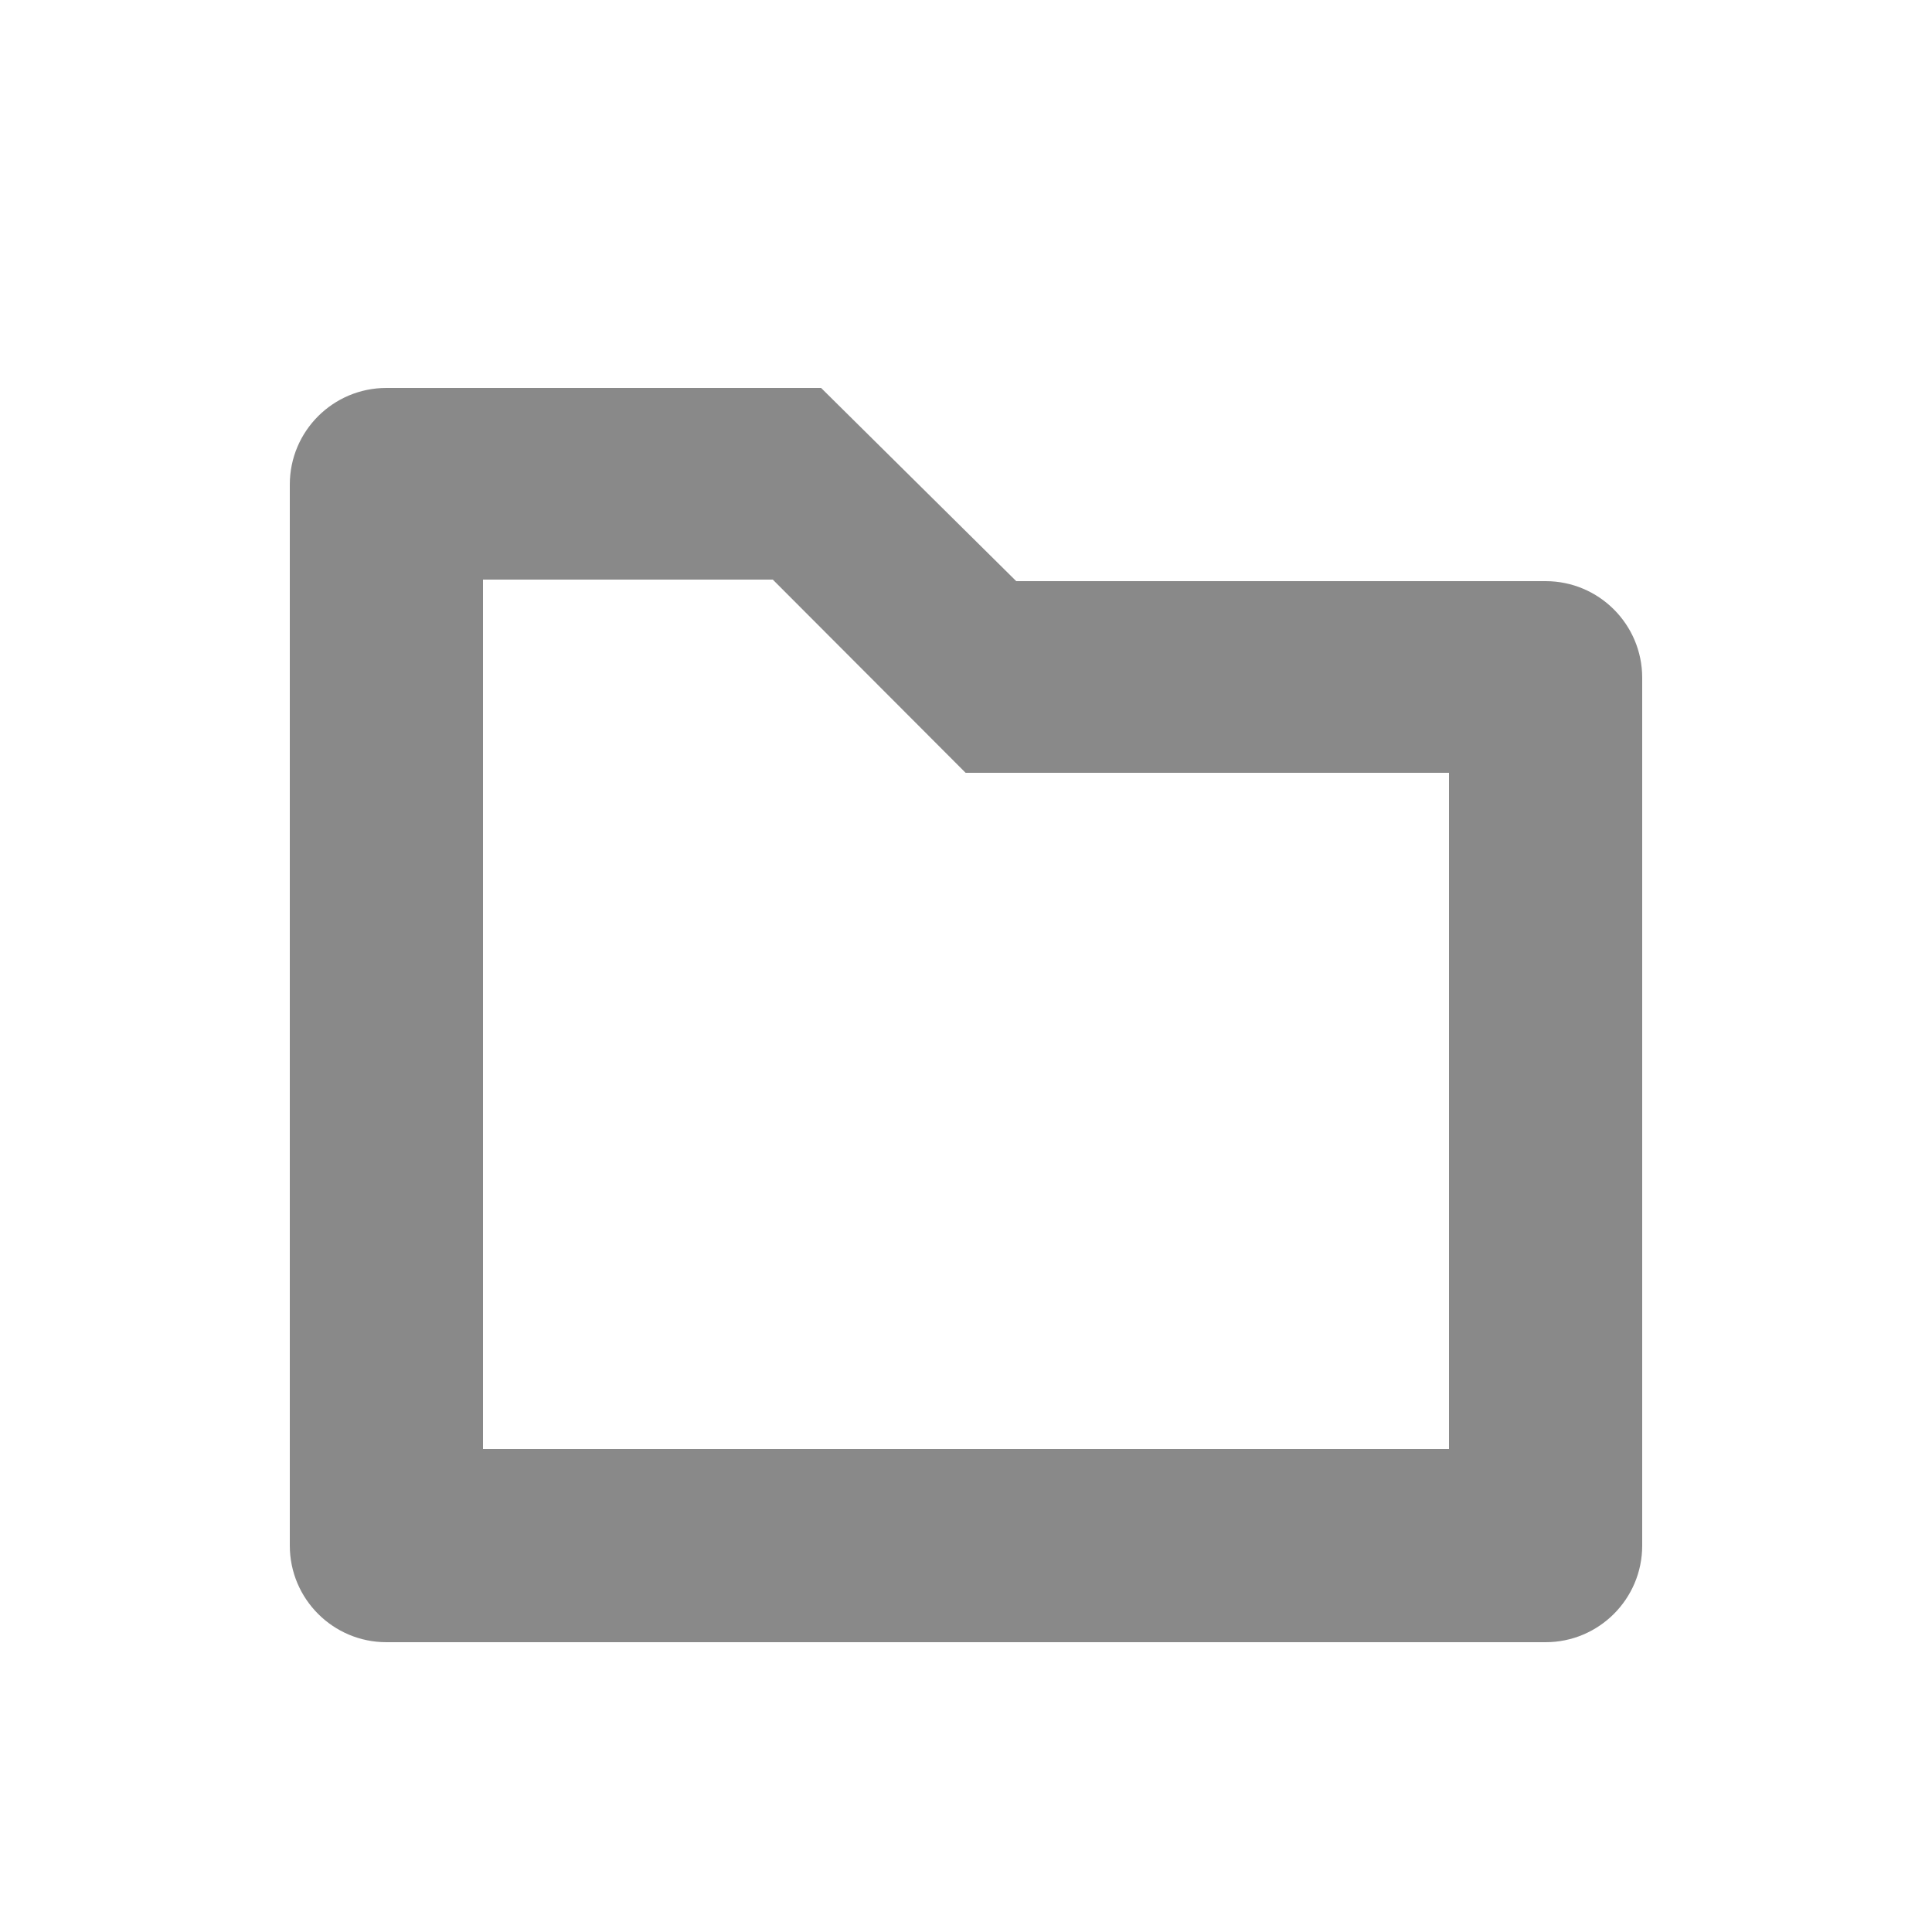 <?xml version="1.0" encoding="iso-8859-1"?>
<!-- Generator: Adobe Illustrator 18.0.0, SVG Export Plug-In . SVG Version: 6.00 Build 0)  -->
<!DOCTYPE svg PUBLIC "-//W3C//DTD SVG 1.1//EN" "http://www.w3.org/Graphics/SVG/1.1/DTD/svg11.dtd">
<svg version="1.1" id="&#x56FE;&#x5C42;_1" xmlns="http://www.w3.org/2000/svg" xmlns:xlink="http://www.w3.org/1999/xlink" x="0px"
	 y="0px" viewBox="0 0 20 20" enable-background="new 0 0 20 20" xml:space="preserve">
<path fill="#898989" d="M3,5.016V16c0,0.552,0.448,1,1,1h12c0.552,0,1-0.448,1-1V7.016c0-0.552-0.448-1-1-1h-5.48l-2.02-2H4
	C3.448,4.016,3,4.463,3,5.016z M15,15H5V6h3l1.996,2H15V15z"/>
</svg>
